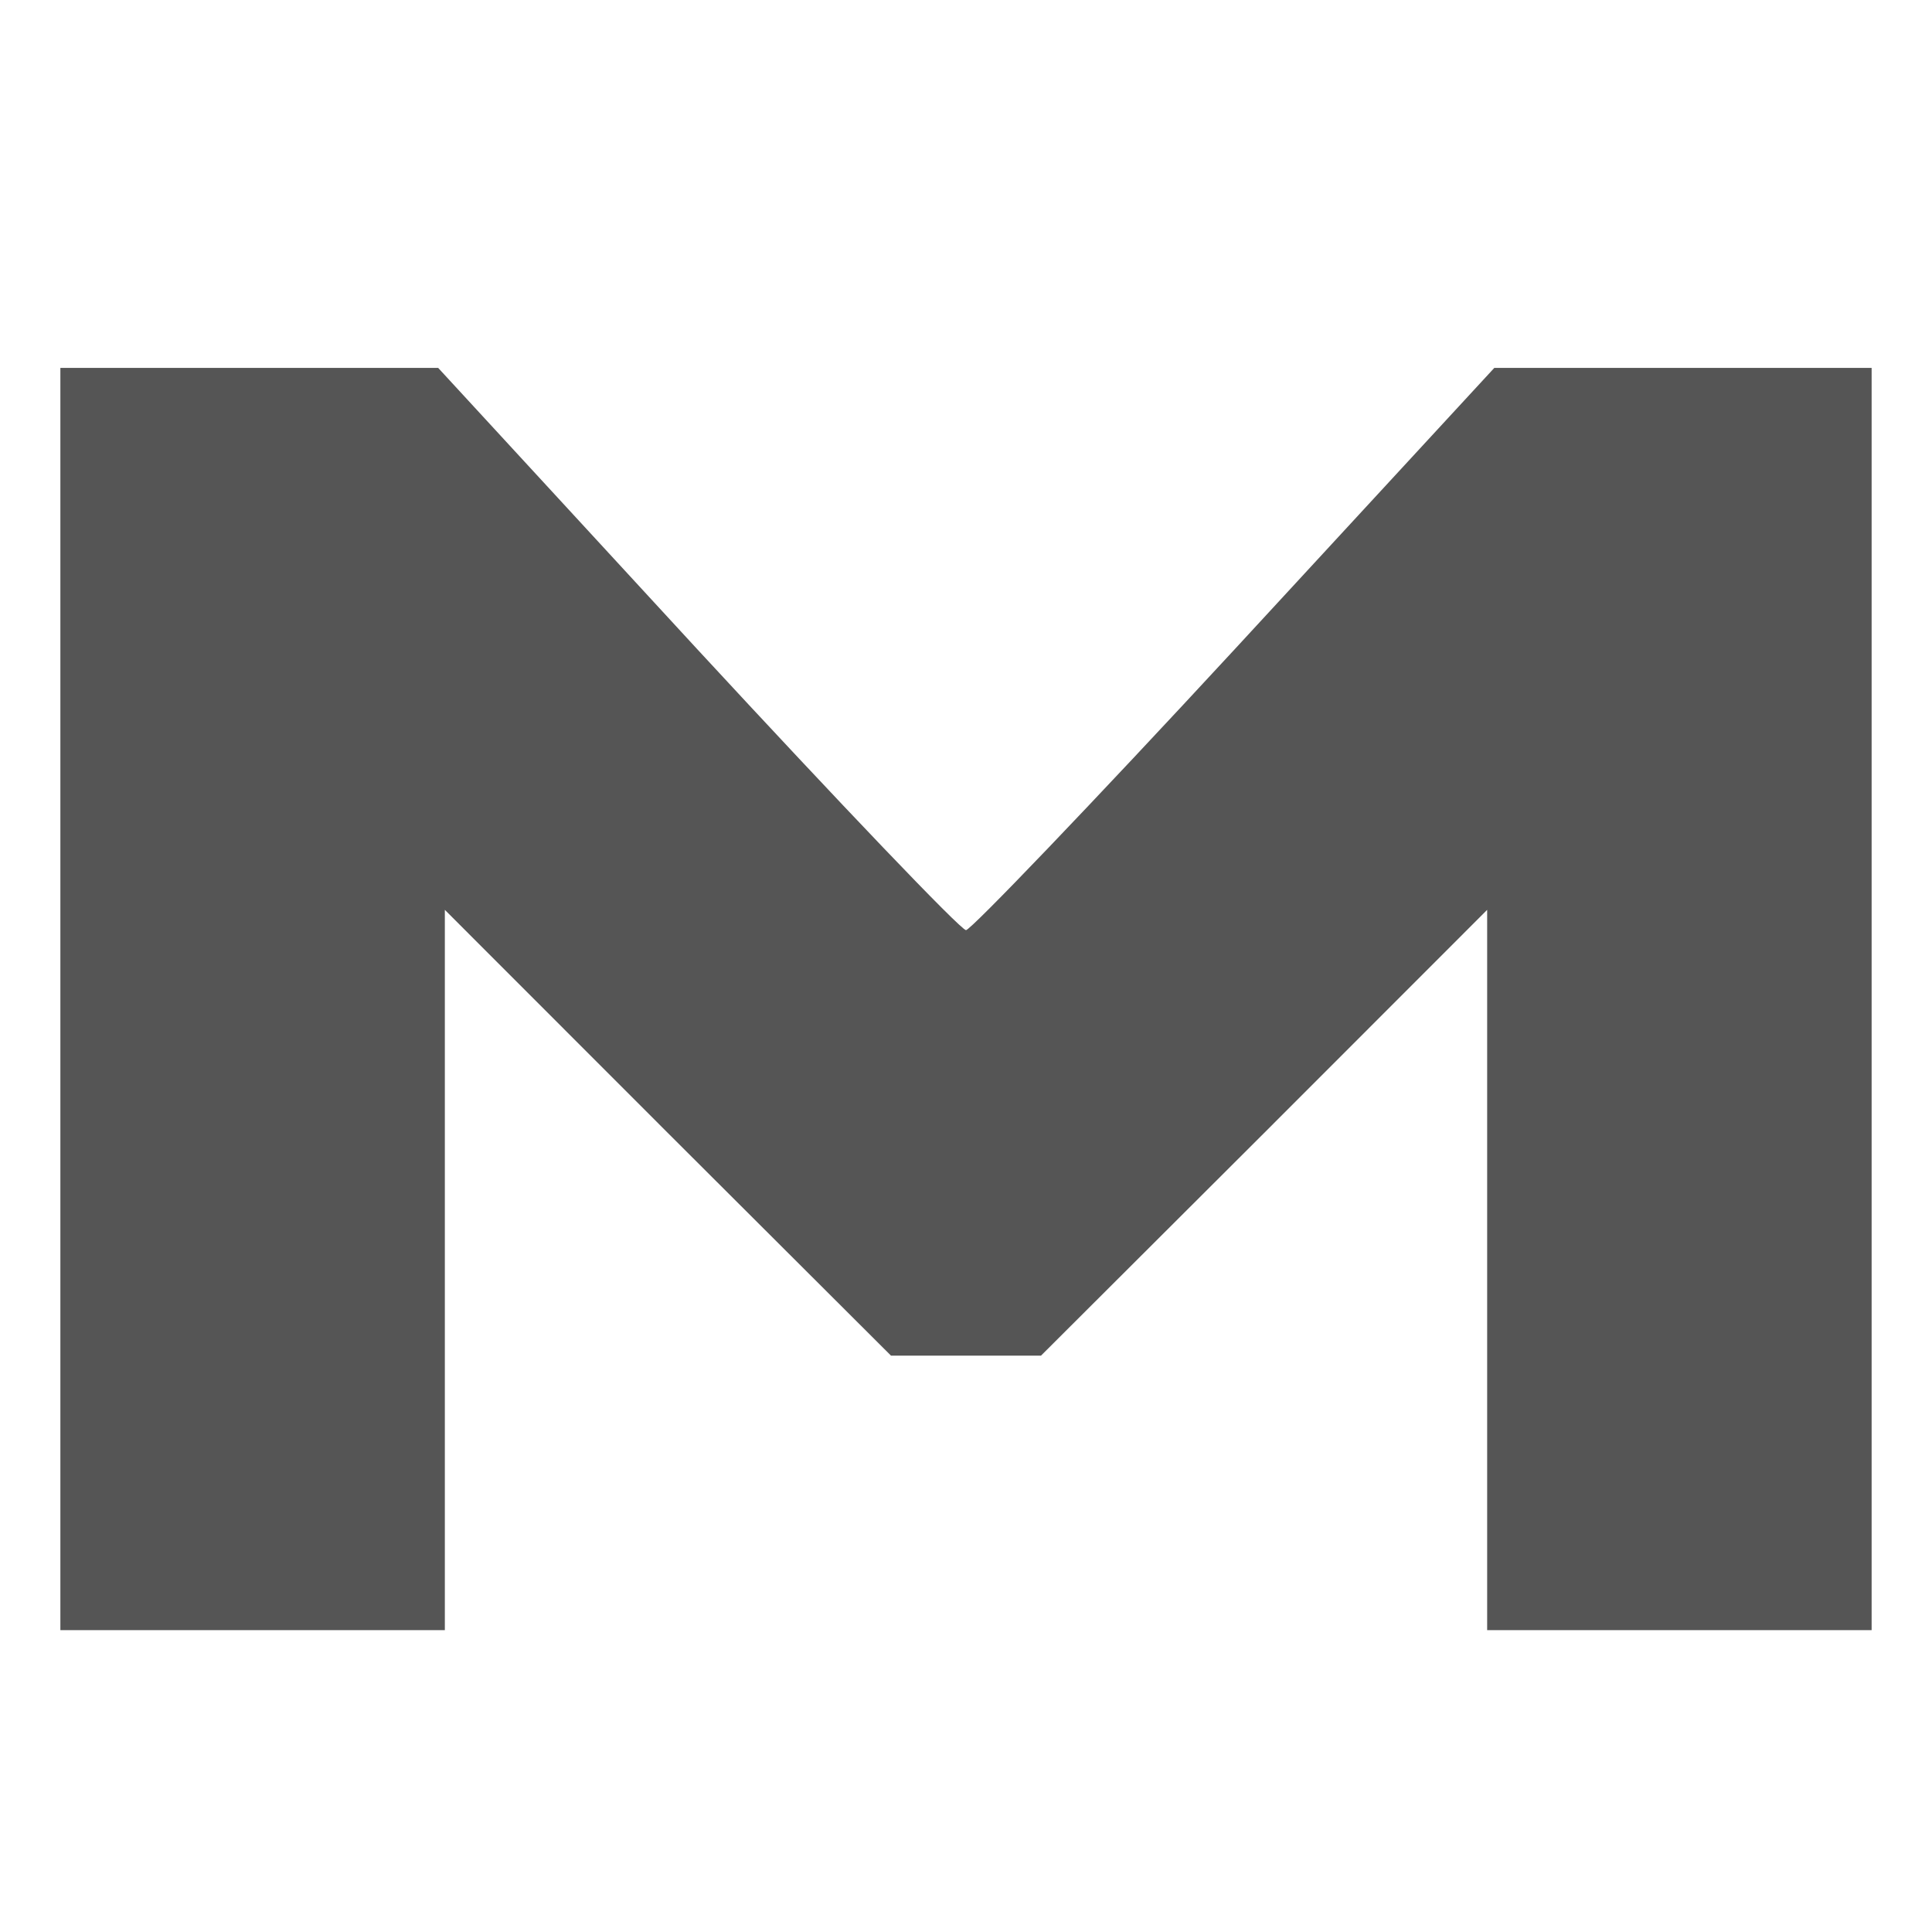 
<svg xmlns="http://www.w3.org/2000/svg" xmlns:xlink="http://www.w3.org/1999/xlink" width="16px" height="16px" viewBox="0 0 16 16" version="1.1">
<g id="surface1">
<path style=" stroke:none;fill-rule:nonzero;fill:#555555;fill-opacity:1;" d="M 0.5 8.273 L 0.5 3.047 L 3.629 3.047 L 5.773 5.375 C 6.957 6.656 7.957 7.703 8 7.703 C 8.039 7.703 9.043 6.656 10.227 5.375 L 12.375 3.047 L 15.5 3.047 L 15.5 13.5 L 12.316 13.5 L 12.316 7.535 L 10.469 9.383 L 8.621 11.227 L 7.379 11.227 L 5.531 9.383 L 3.684 7.535 L 3.684 13.5 L 0.5 13.5 Z M 0.5 8.273 "/>
</g>
</svg>
